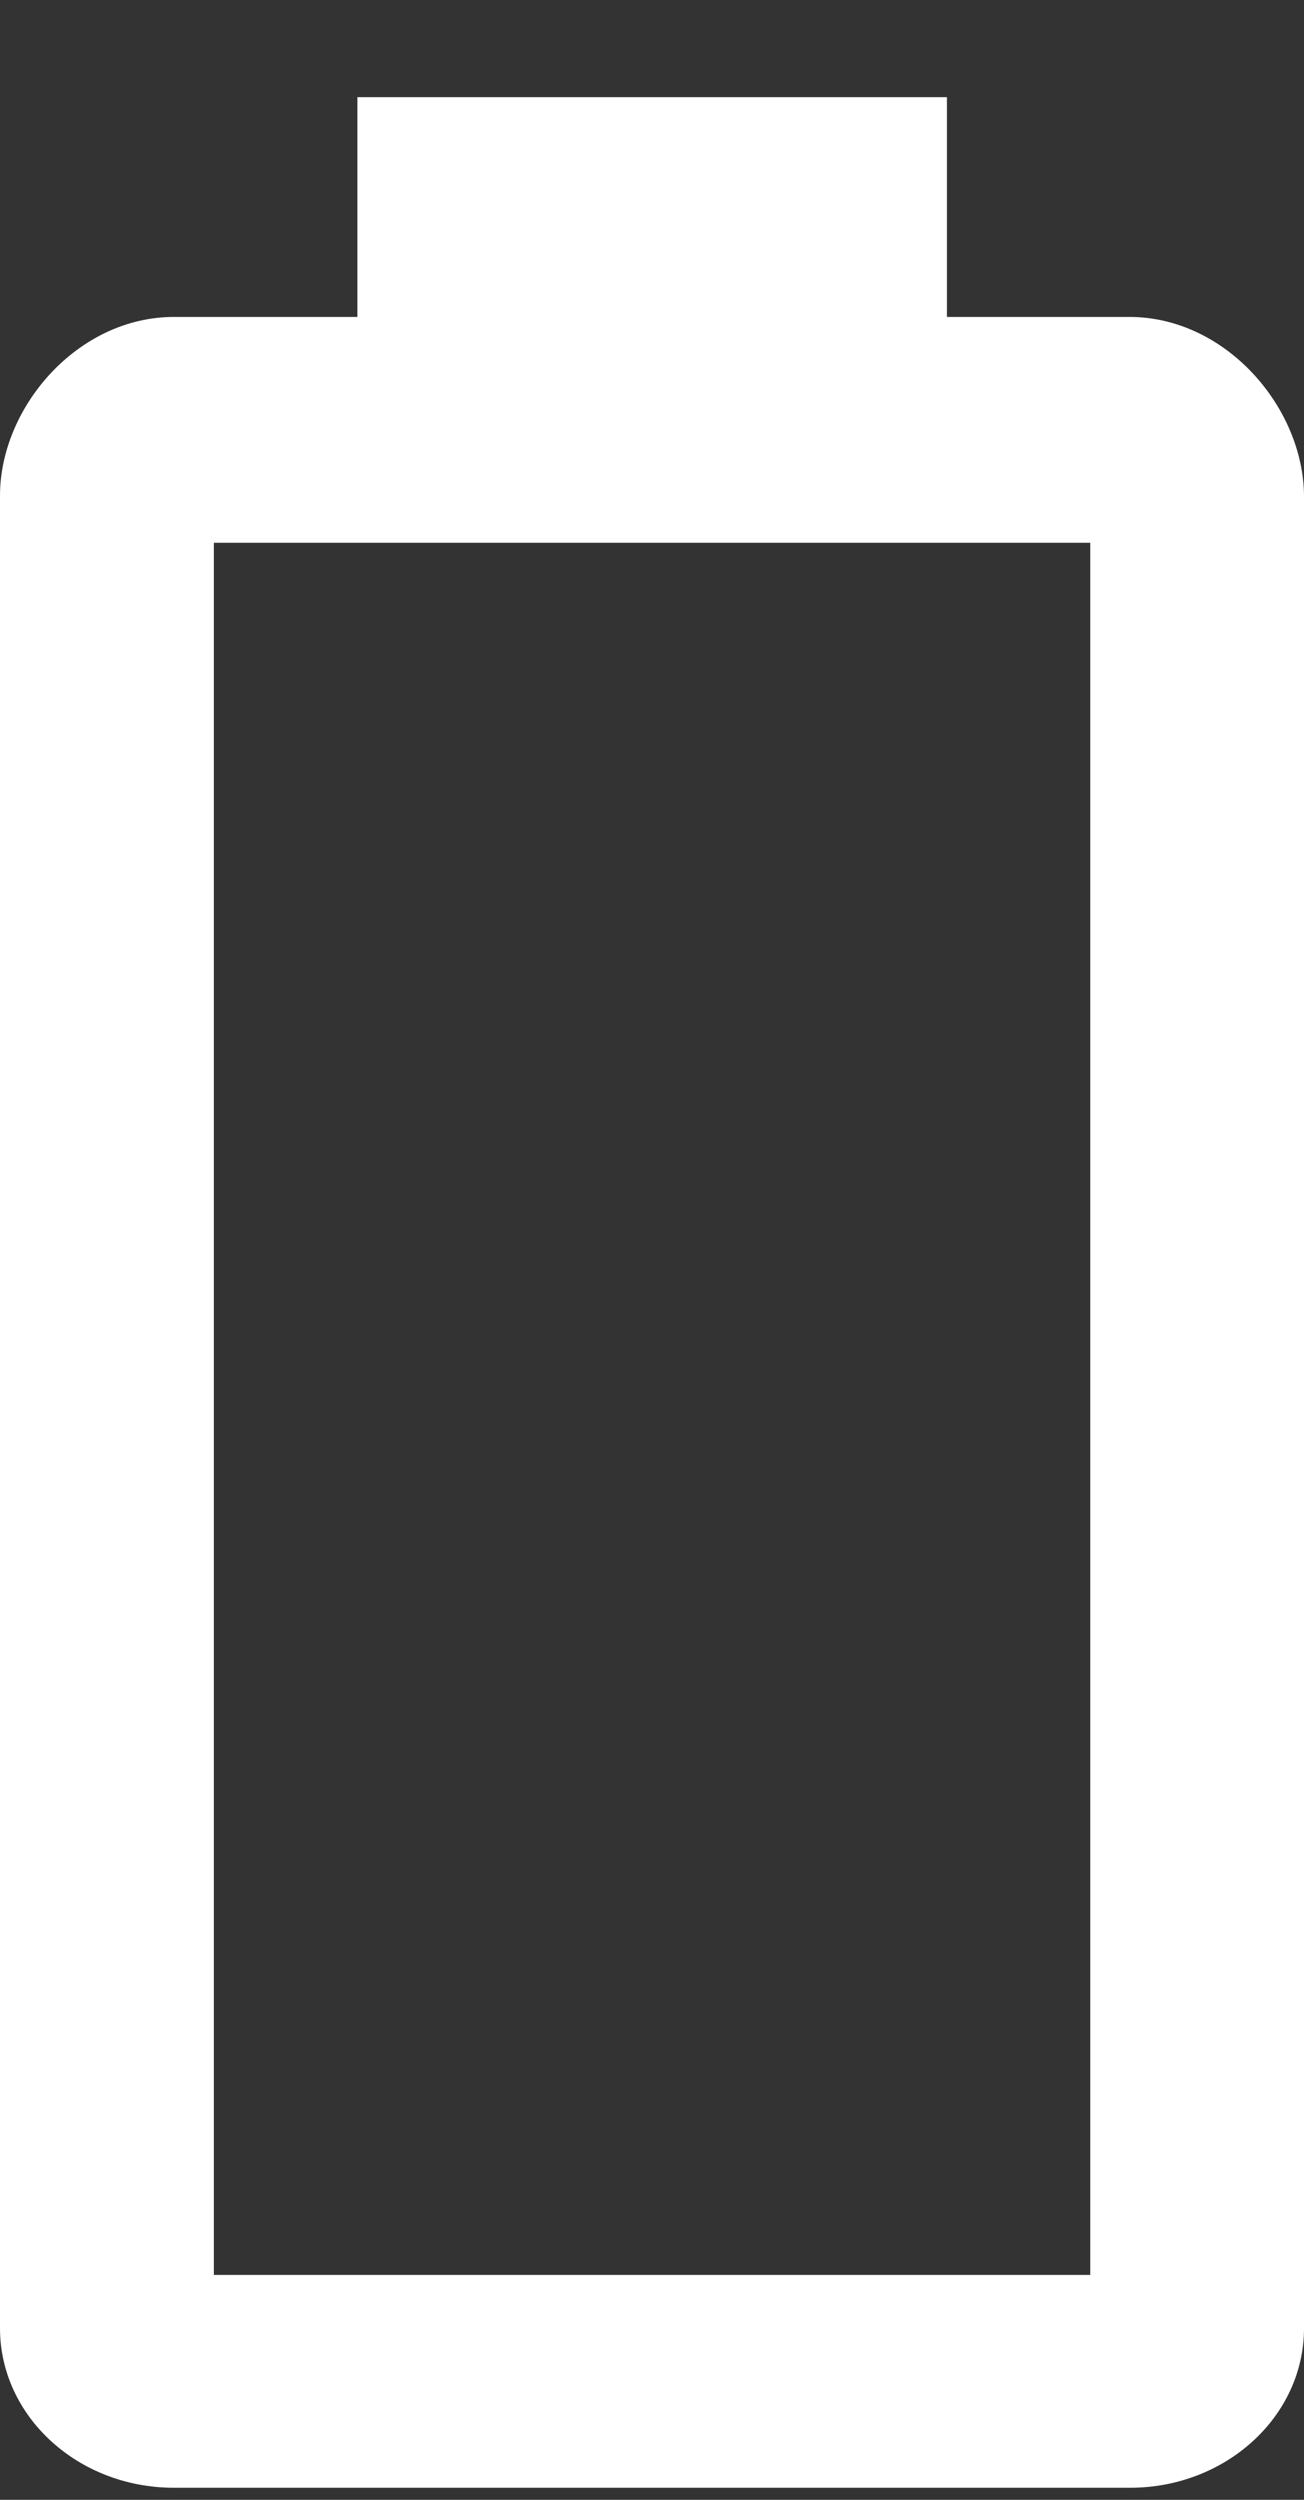 <?xml version="1.0" encoding="UTF-8"?>
<svg width="12px" height="23px" viewBox="0 0 12 23" version="1.1" xmlns="http://www.w3.org/2000/svg" xmlns:xlink="http://www.w3.org/1999/xlink">
    <rect x="0" y="0" width="12" height="23" fill="#333333" stroke="none"/>
    <!-- Generator: Sketch 46.1 (44463) - http://www.bohemiancoding.com/sketch -->
    <title>ic-battery_inactive</title>
    <desc>Created with Sketch.</desc>
    <defs>
        <rect id="path-1" x="0" y="0" width="32" height="32"></rect>
    </defs>
    <g id="Welcome" stroke="none" stroke-width="1" fill="none" fill-rule="evenodd">
        <g id="GM-Cloud-Player---2560x1440-(Rotate-1)" transform="translate(-2345, -441)">
            <g id="BROWSER" transform="translate(0, 23)">
                <g id="TOOLBAR" transform="translate(2279, 142)">
                    <g transform="translate(36, 0)" id="Battery">
                        <g transform="translate(1, 271)">
                            <g id="widget" transform="translate(19, 0.894)">
                                <g id="ic-battery_inactive">
                                    <mask id="mask-2" fill="white">
                                        <use xlink:href="#path-1"></use>
                                    </mask>
                                    <g id="Mask"></g>
                                    <g id="ic-battery_inactive--copy" mask="url(#mask-2)" fill="#FFFFFF">
                                        <g transform="translate(10, 5)" id="Page-1">
                                            <path d="M1.968,20.037 L10.033,20.037 L10.033,4.1 L1.968,4.1 L1.968,20.037 Z M8.714,2.022 L8.714,-2.27373675e-13 L3.289,-2.27373675e-13 L3.289,2.022 L1.601,2.022 C0.714,2.022 0,2.853 0,3.667 L0,20.527 C0,21.335 0.714,21.995 1.601,21.995 L10.399,21.995 C11.28,21.995 12,21.34 12,20.527 L12,3.667 C11.994,2.853 11.28,2.022 10.393,2.022 L8.714,2.022 Z"></path>
                                        </g>
                                    </g>
                                </g>
                            </g>
                        </g>
                    </g>
                </g>
            </g>
        </g>
    </g>
</svg>